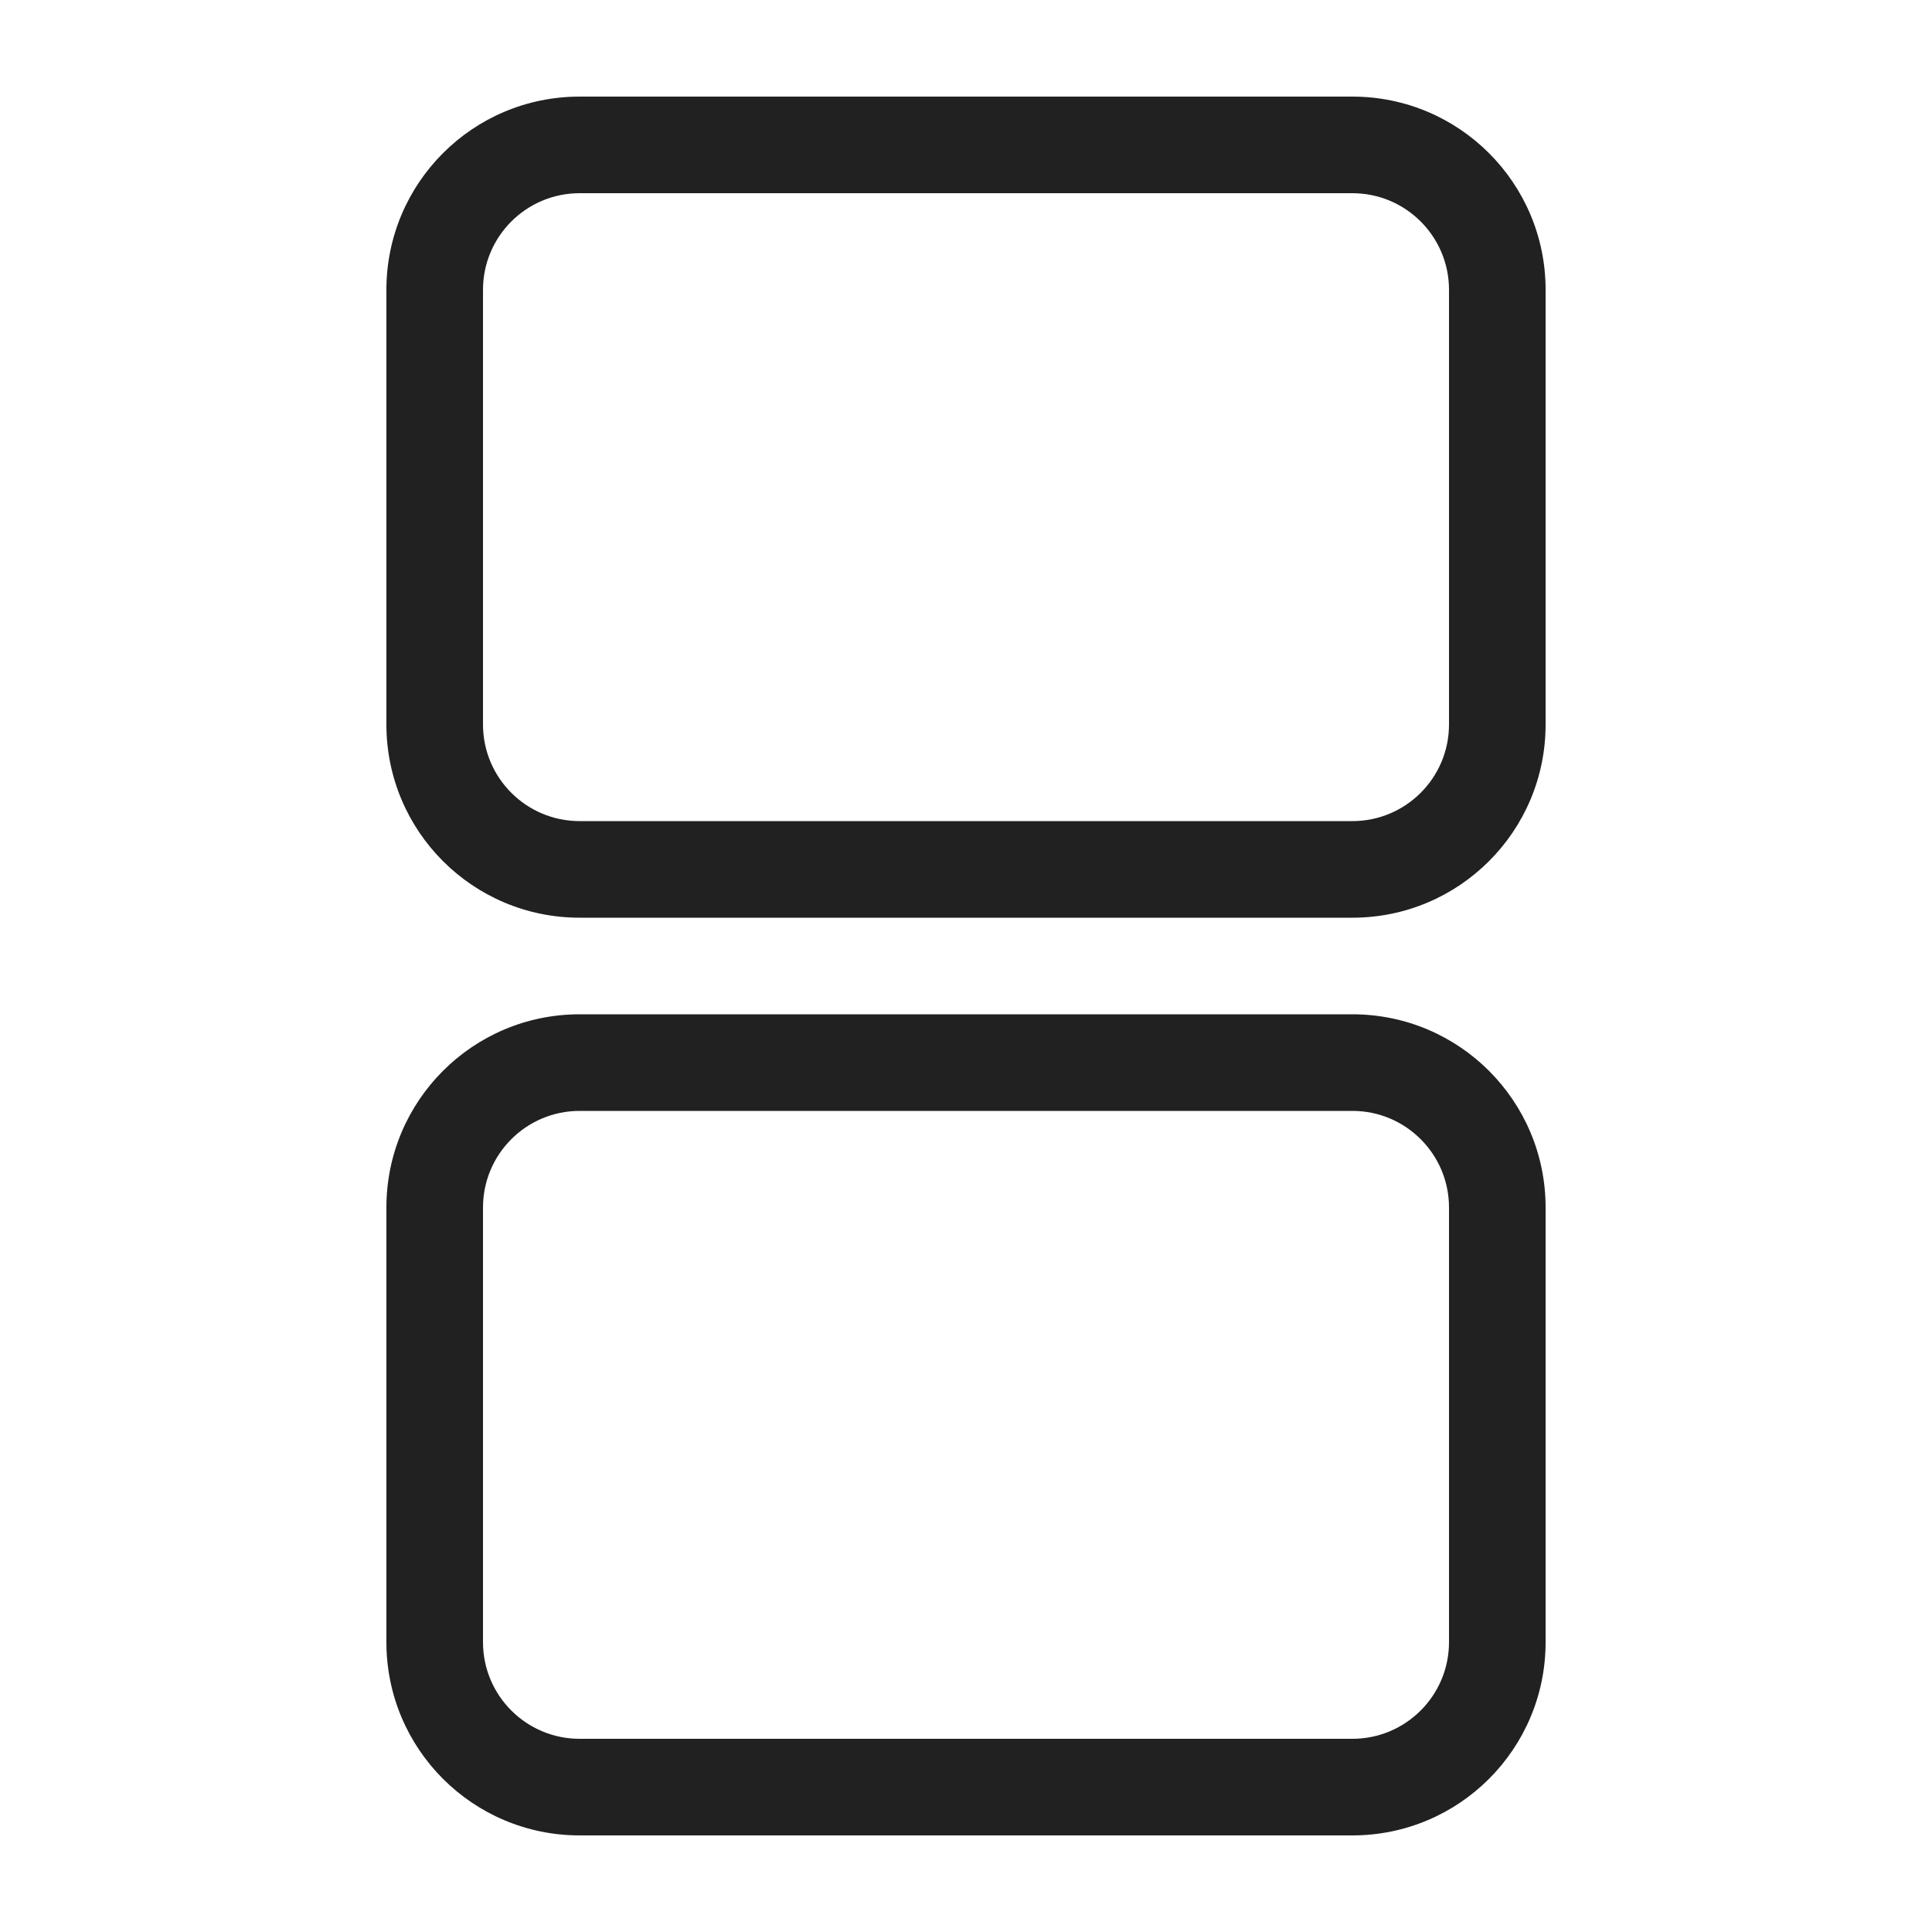 <svg width="20" height="20" viewBox="0 0 20 20" fill="none" xmlns="http://www.w3.org/2000/svg">
<path d="M6 1C4.895 1 4 1.895 4 3V7.5C4 8.605 4.895 9.5 6 9.5H14C15.105 9.5 16 8.605 16 7.5V3C16 1.895 15.105 1 14 1H6ZM5 3C5 2.448 5.448 2 6 2H14C14.552 2 15 2.448 15 3V7.5C15 8.052 14.552 8.5 14 8.5H6C5.448 8.5 5 8.052 5 7.5V3Z" fill="#212121"/>
<path d="M6 10.5C4.895 10.5 4 11.395 4 12.5V17C4 18.105 4.895 19 6 19H14C15.105 19 16 18.105 16 17V12.5C16 11.395 15.105 10.5 14 10.5H6ZM5 12.5C5 11.948 5.448 11.5 6 11.5H14C14.552 11.5 15 11.948 15 12.5V17C15 17.552 14.552 18 14 18H6C5.448 18 5 17.552 5 17V12.5Z" fill="#212121"/>
</svg>
